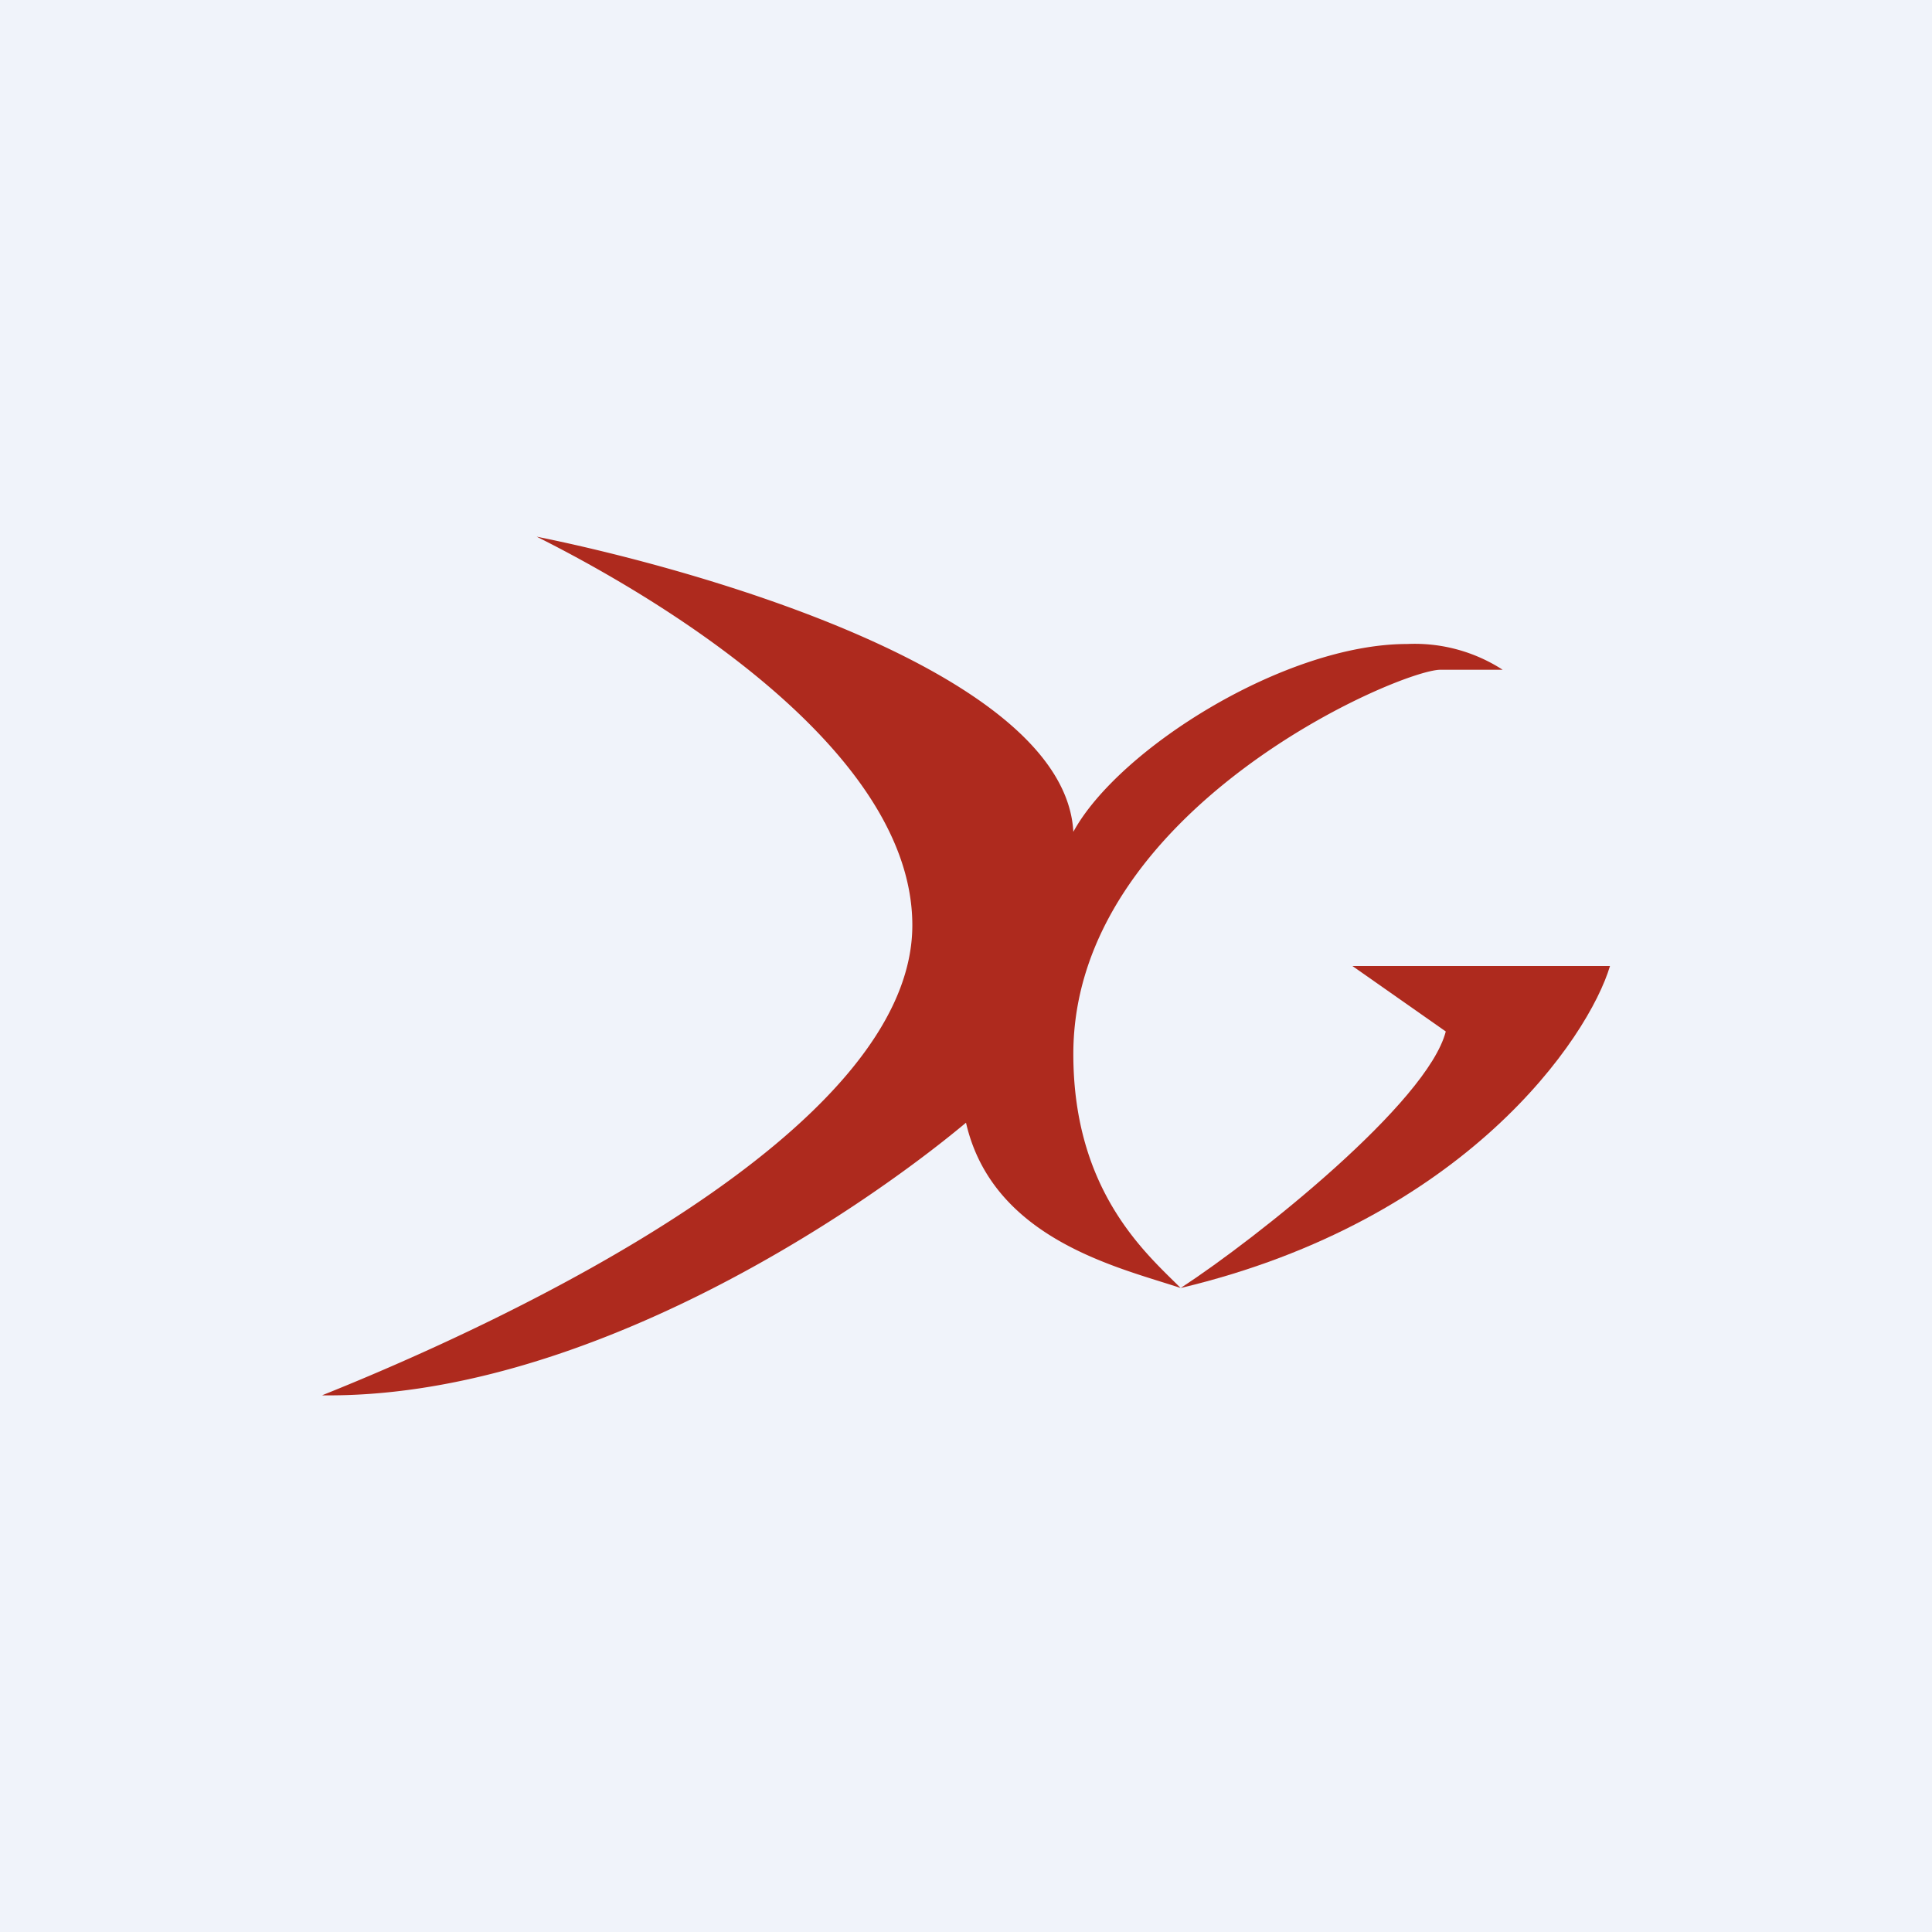 <!-- by TradingView --><svg width="18" height="18" viewBox="0 0 18 18" xmlns="http://www.w3.org/2000/svg"><path fill="#F0F3FA" d="M0 0h18v18H0z"/><path d="M10 7.75C9.92 6.26 6.49 5.3 5 5c.72.36 3.5 1.84 3.5 3.62C8.5 10.54 4.75 12.3 3 13c2.42.03 4.97-1.68 6-2.54.25 1.09 1.43 1.35 2 1.54-.32-.32-1-.9-1-2.18 0-2.28 3.04-3.58 3.42-3.58H14a1.51 1.51 0 0 0-.89-.24c-1.14 0-2.69.98-3.11 1.75Z" fill="#AE2A1E"/><path d="M15 9h-2.4l.87.61c-.17.66-1.75 1.92-2.47 2.39 2.65-.63 3.8-2.33 4-3Z" fill="#AE2A1E"/></svg>